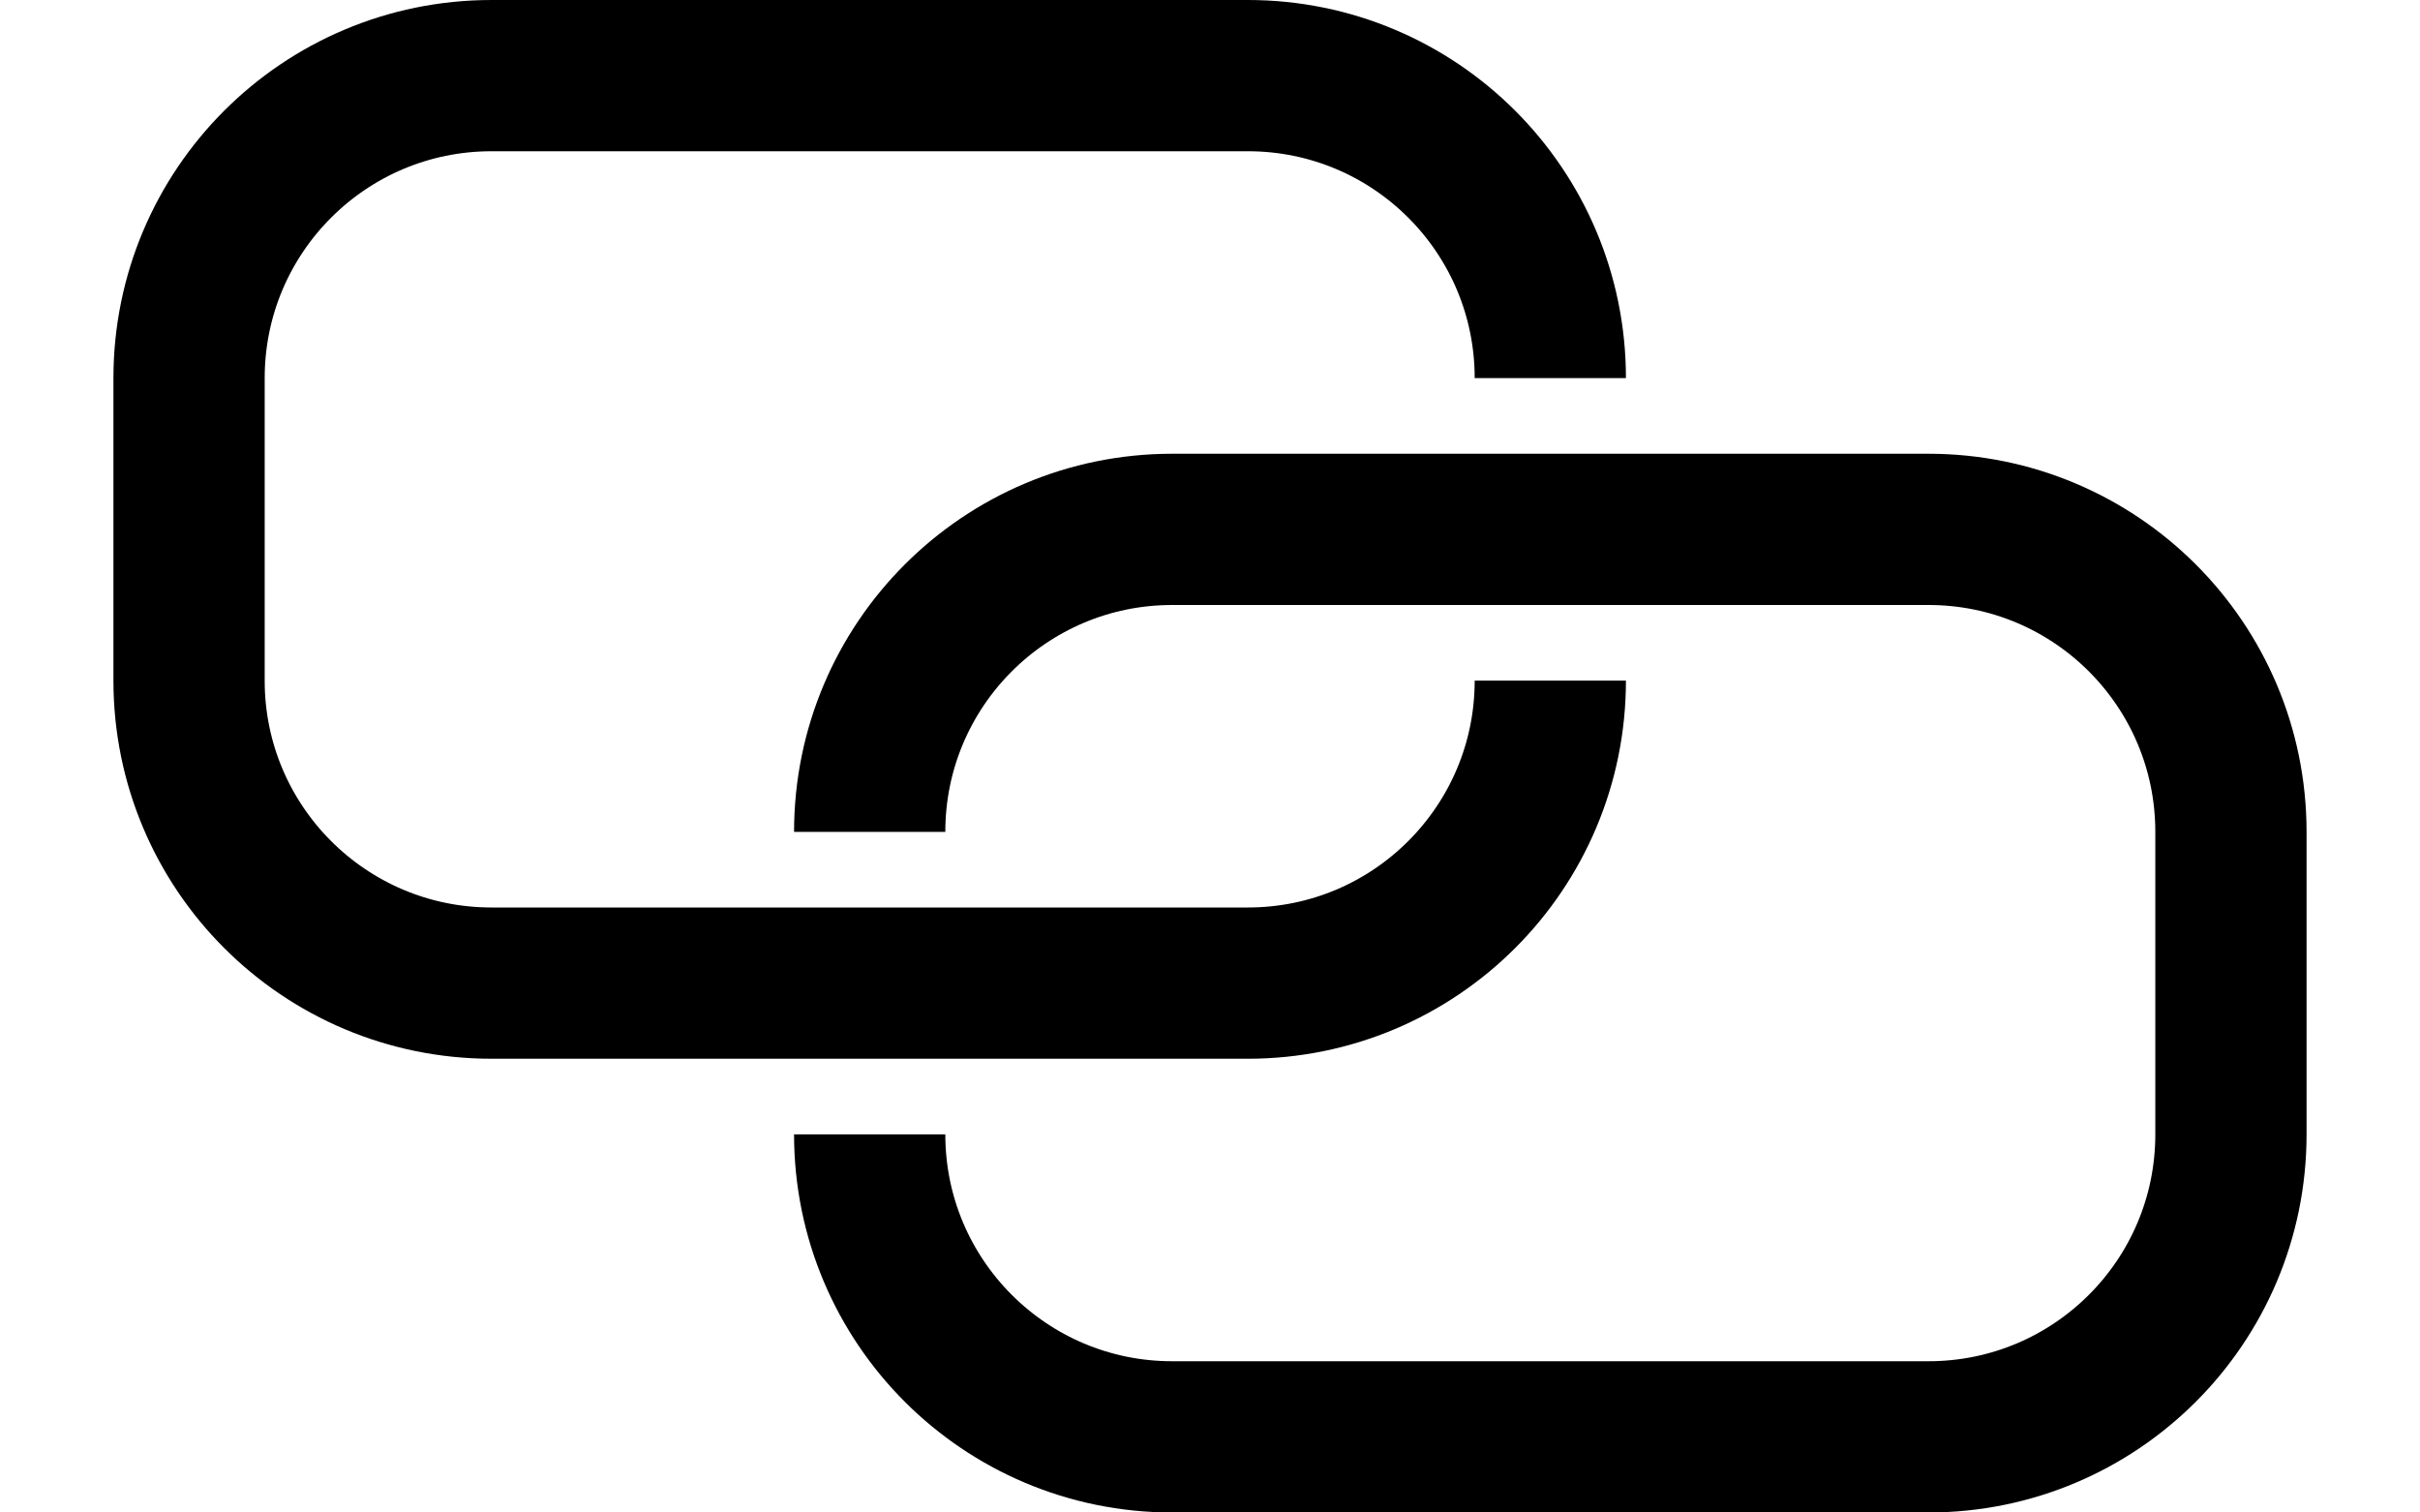 <?xml version="1.0" encoding="UTF-8"?>
<svg width="16px" height="10px" viewBox="0 0 16 10" version="1.1" xmlns="http://www.w3.org/2000/svg" xmlns:xlink="http://www.w3.org/1999/xlink">
    <title>类型/图表/链接到</title>
    <g id="4.0icon" stroke="none" stroke-width="1" fill="none" fill-rule="evenodd">
        <g id="类型/图表/链接到" transform="translate(1.25, 0.5)" stroke="currentColor">
            <path d="M9,4 C9,5.105 8.105,6 7,6 L2,6 C0.895,6 0,5.105 0,4 L0,2 C0,0.895 0.895,0 2,0 L7,0 C8.105,0 9,0.895 9,2" id="路径"></path>
            <path d="M4.5,5 C4.5,3.895 5.395,3 6.5,3 L11.5,3 C12.605,3 13.5,3.895 13.5,5 L13.5,7 C13.5,8.105 12.605,9 11.5,9 L6.5,9 C5.395,9 4.5,8.105 4.5,7" id="路径"></path>
        </g>
    </g>
</svg>